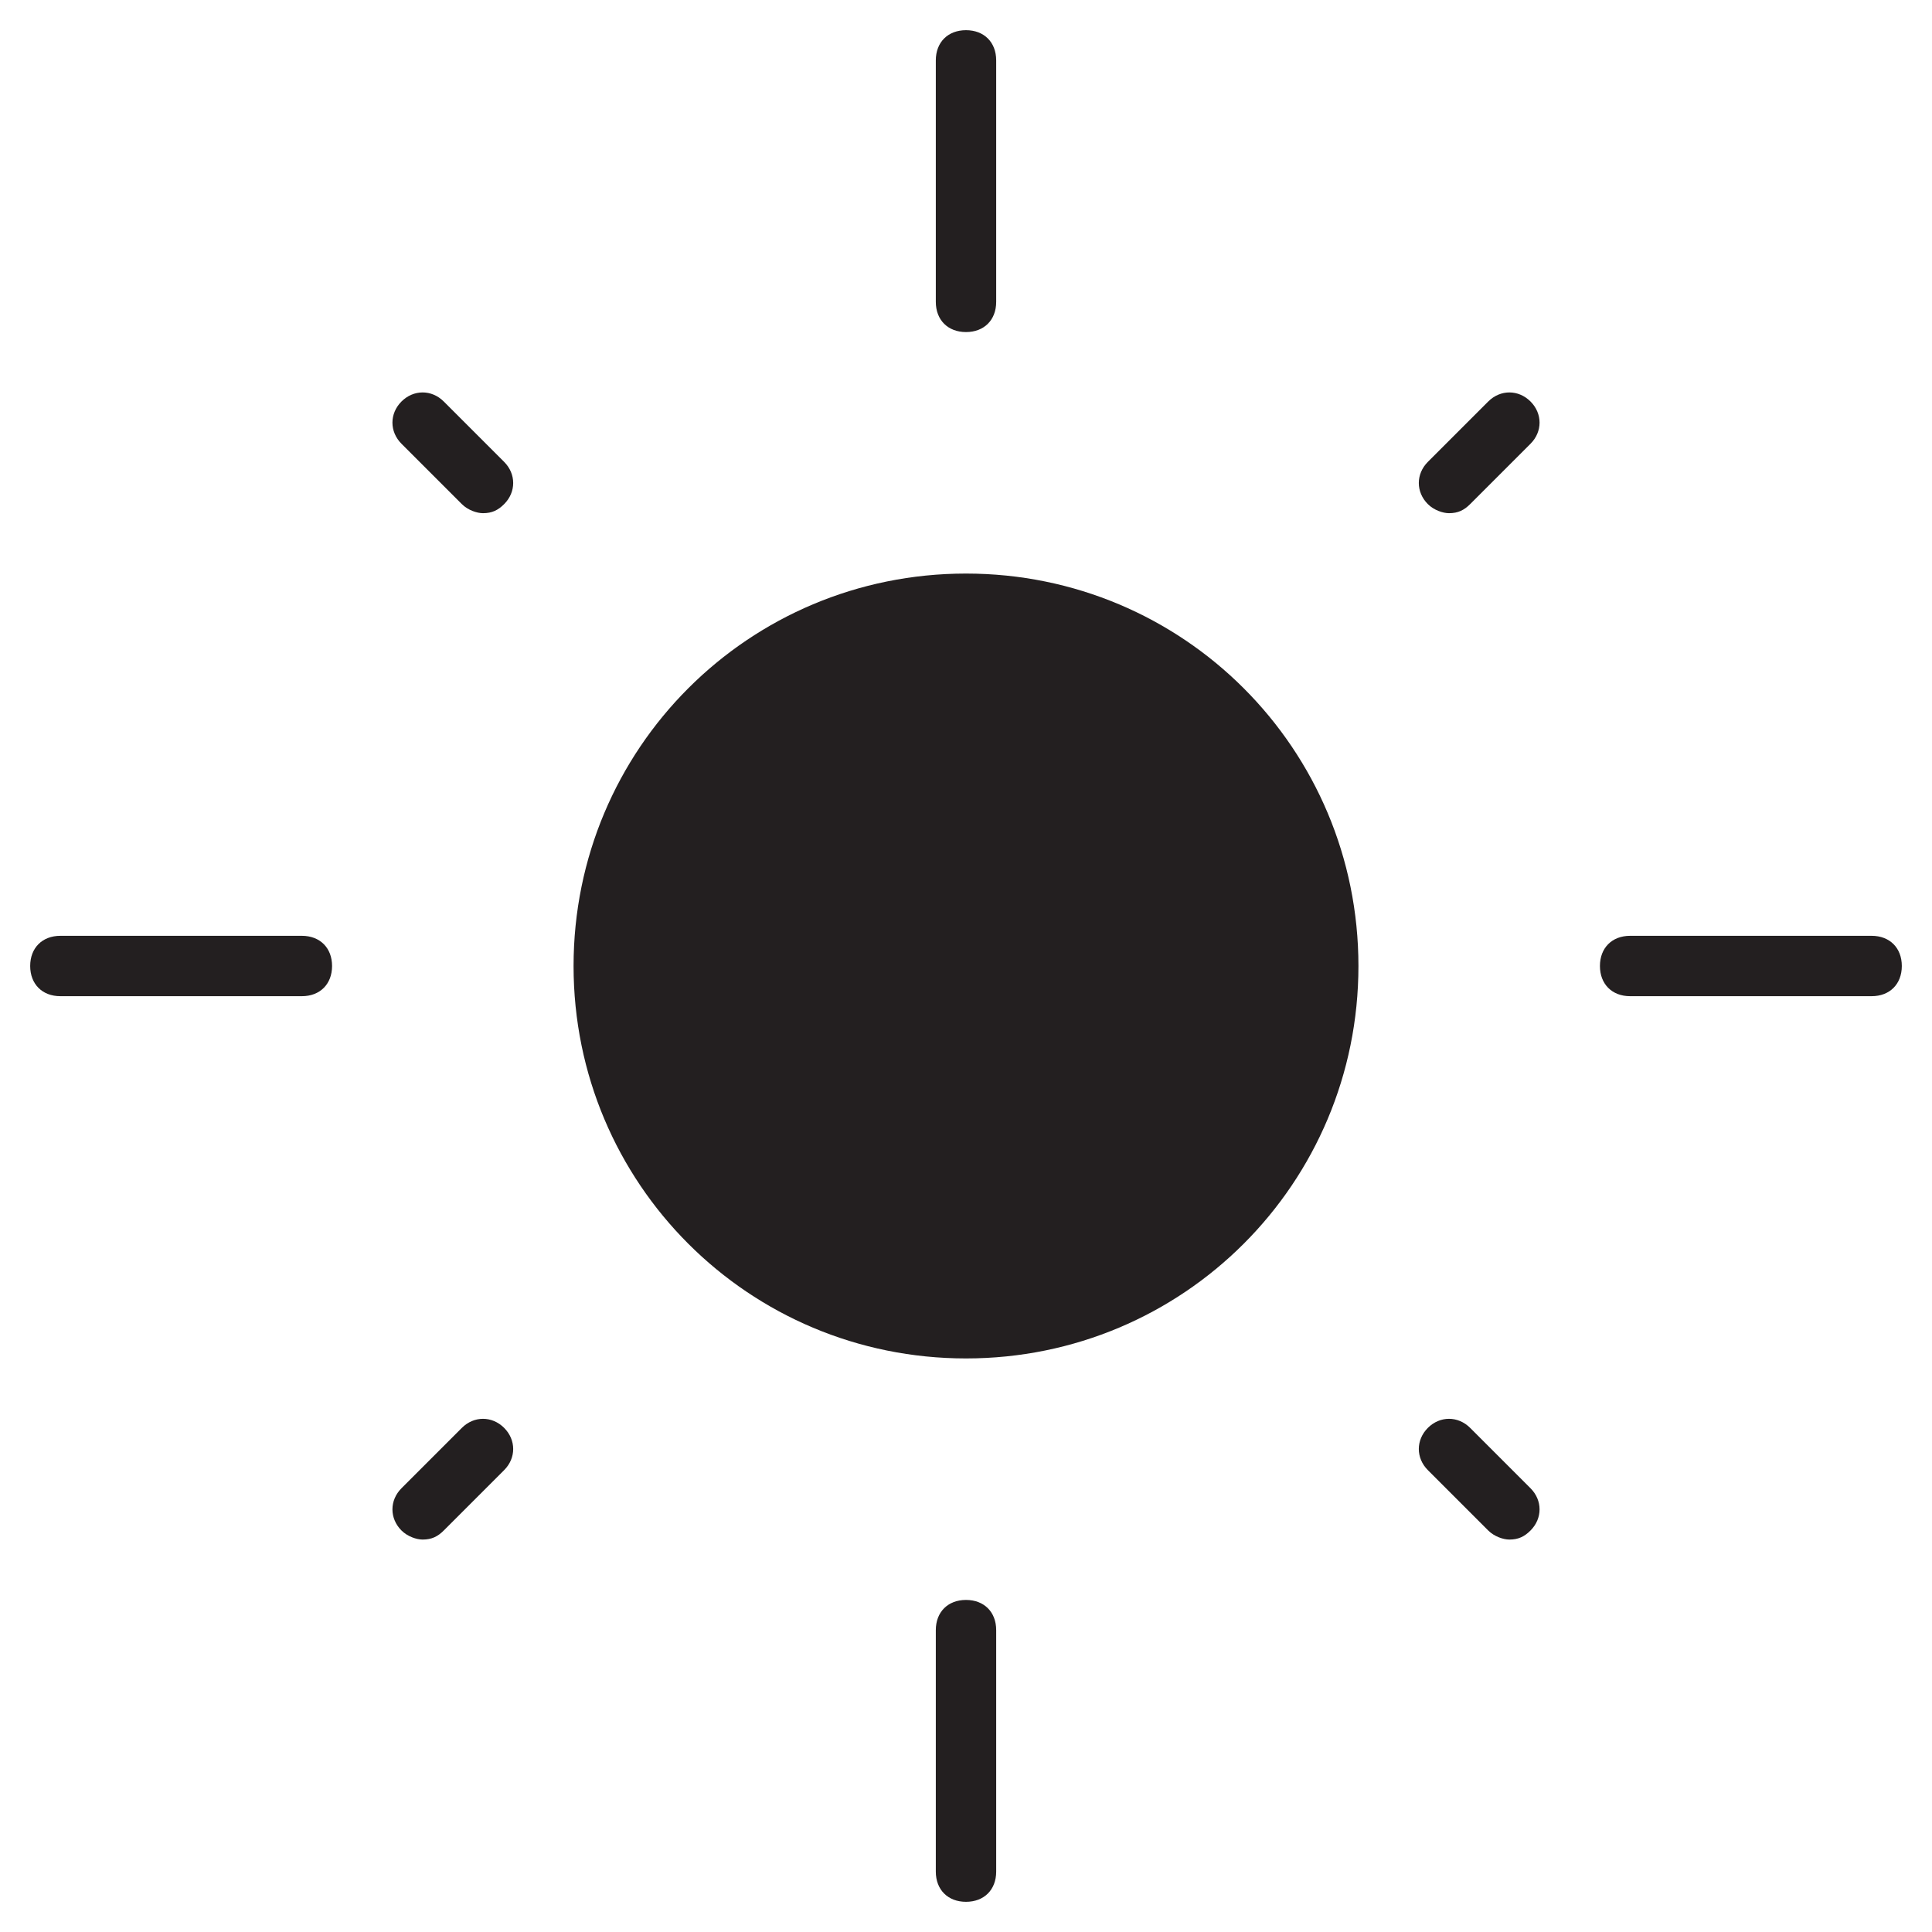<?xml version="1.0" encoding="utf-8"?>
<!-- Generator: Adobe Illustrator 19.1.0, SVG Export Plug-In . SVG Version: 6.00 Build 0)  -->
<!DOCTYPE svg PUBLIC "-//W3C//DTD SVG 1.1//EN" "http://www.w3.org/Graphics/SVG/1.1/DTD/svg11.dtd">
<svg version="1.1" id="Layer_49" xmlns="http://www.w3.org/2000/svg" xmlns:xlink="http://www.w3.org/1999/xlink" x="0px" y="0px"
	 width="64px" height="64px" viewBox="0 0 64 64" enable-background="new 0 0 64 64" xml:space="preserve">
<path fill="#231F20" d="M32,19c-7.2,0-13,5.8-13,13s5.8,13,13,13s13-5.8,13-13S39.2,19,32,19z"/>
<path fill="#231F20" d="M32,11c0.6,0,1-0.4,1-1V2c0-0.6-0.4-1-1-1c-0.6,0-1,0.4-1,1v8C31,10.6,31.4,11,32,11z"/>
<path id="color_61_" fill="#231F20" d="M49.3,13.3l-2,2c-0.4,0.4-0.4,1,0,1.4c0.2,0.2,0.5,0.3,0.7,0.3c0.3,0,0.5-0.1,0.7-0.3l2-2
	c0.4-0.4,0.4-1,0-1.4C50.3,12.9,49.7,12.9,49.3,13.3z"/>
<path id="color_60_" fill="#231F20" d="M48.7,47.3c-0.4-0.4-1-0.4-1.4,0c-0.4,0.4-0.4,1,0,1.4l2,2c0.2,0.2,0.5,0.3,0.7,0.3
	c0.3,0,0.5-0.1,0.7-0.3c0.4-0.4,0.4-1,0-1.4L48.7,47.3z"/>
<path id="color_59_" fill="#231F20" d="M15.3,47.3l-2,2c-0.4,0.4-0.4,1,0,1.4c0.2,0.2,0.5,0.3,0.7,0.3c0.3,0,0.5-0.1,0.7-0.3l2-2
	c0.4-0.4,0.4-1,0-1.4C16.3,46.9,15.7,46.9,15.3,47.3z"/>
<path id="color_58_" fill="#231F20" d="M14.7,13.3c-0.4-0.4-1-0.4-1.4,0c-0.4,0.4-0.4,1,0,1.4l2,2c0.2,0.2,0.5,0.3,0.7,0.3
	c0.3,0,0.5-0.1,0.7-0.3c0.4-0.4,0.4-1,0-1.4L14.7,13.3z"/>
<path fill="#231F20" d="M62,31h-8c-0.6,0-1,0.4-1,1s0.4,1,1,1h8c0.6,0,1-0.4,1-1S62.6,31,62,31z"/>
<path fill="#231F20" d="M32,53c-0.6,0-1,0.4-1,1v8c0,0.6,0.4,1,1,1c0.6,0,1-0.4,1-1v-8C33,53.4,32.6,53,32,53z"/>
<path fill="#231F20" d="M10,31H2c-0.6,0-1,0.4-1,1s0.4,1,1,1h8c0.6,0,1-0.4,1-1S10.6,31,10,31z"/>
</svg>
